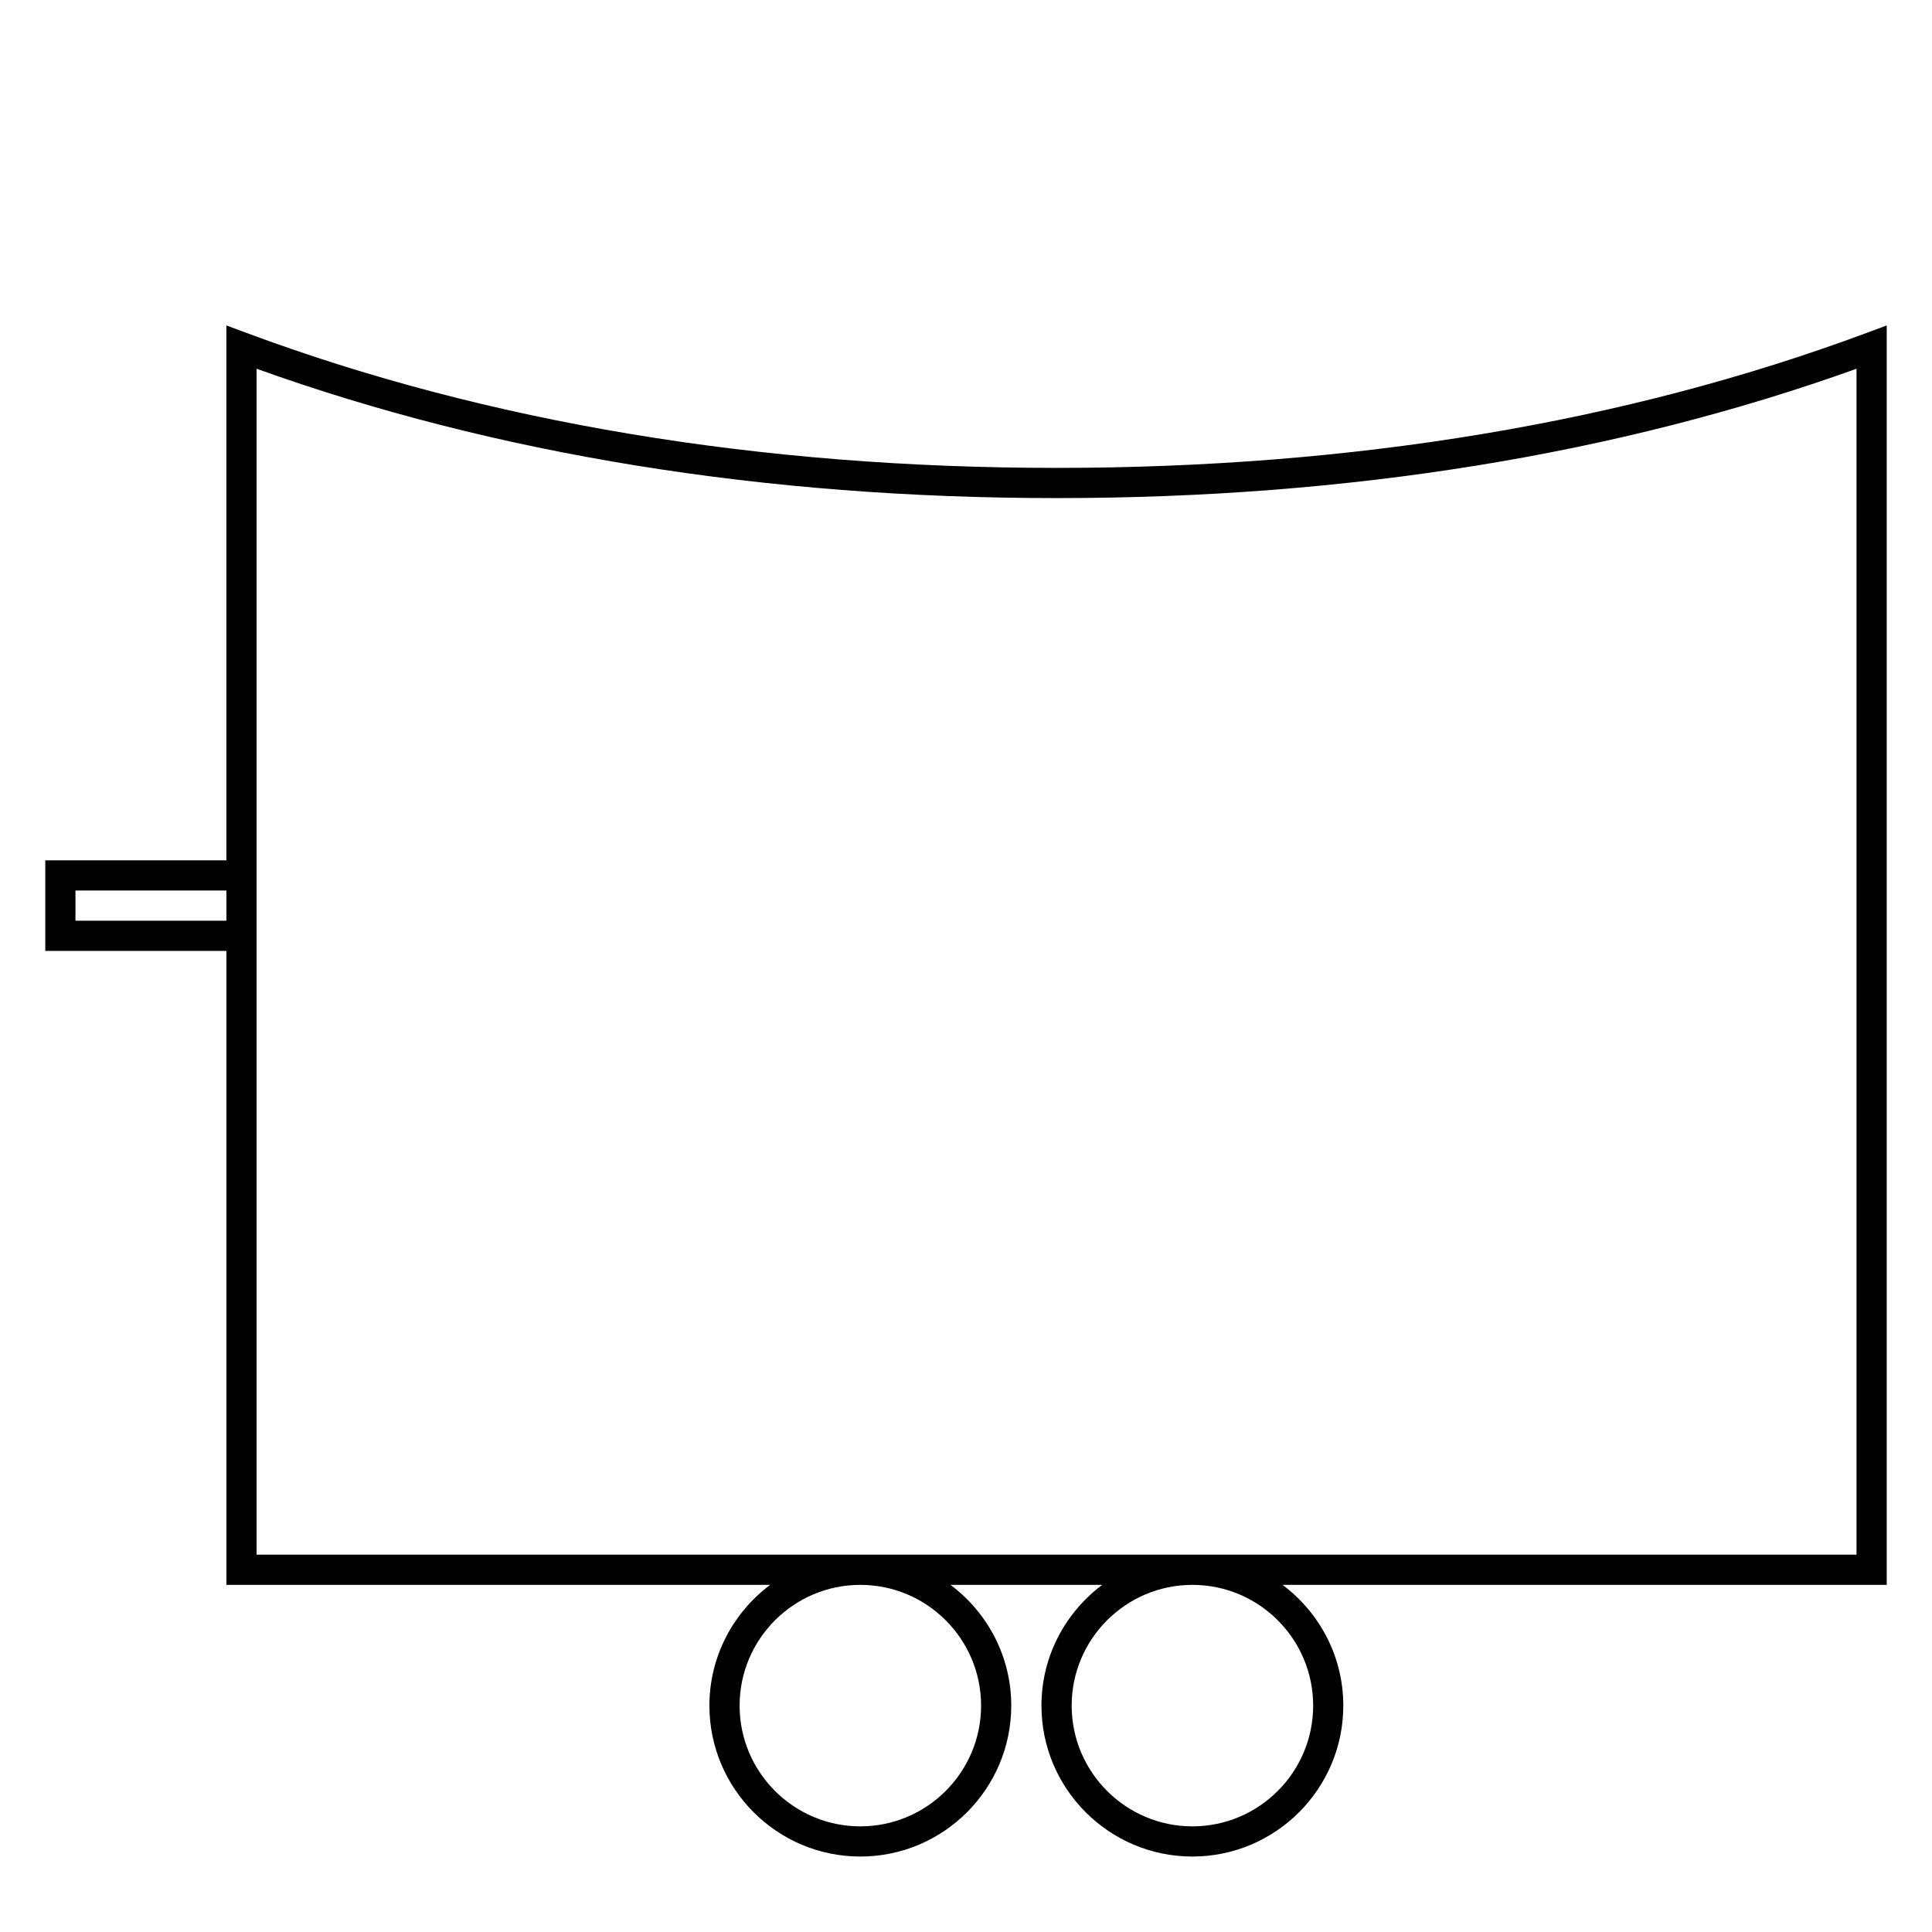 <?xml version="1.0" encoding="UTF-8"?>
<svg xmlns="http://www.w3.org/2000/svg" version="1.1" viewBox="0 0 90.709 90.709">
  <!-- Generator: Adobe Illustrator 29.1.0, SVG Export Plug-In . SVG Version: 2.1.0 Build 142)  -->
  <g id="Grundfläche">
    <rect x="0" width="90.709" height="90.709" fill="#fff"/>
  </g>
  <g id="Flächige_Fülung">
    <path d="M49.606,22.678c-15.307,0-28.063-2.582-38.268-6.378v57.402h76.536V16.3c-10.205,3.794-22.961,6.378-38.268,6.378Z" fill="#fff"/>
  </g>
  <g id="Takt_Zeichen__x28_umgewandelt_x29_">
    <path d="M60.218,74.41h28.365V15.28s-.956.355-.956.355c-11.304,4.203-24.096,6.333-38.021,6.333s-26.723-2.131-38.021-6.333l-.956-.355v25.114H2.126v4.252h8.504v29.764h25.531c-1.728,1.293-2.854,3.35-2.854,5.67,0,3.908,3.179,7.086,7.086,7.086s7.086-3.179,7.086-7.086c0-2.32-1.125-4.376-2.853-5.67h7.125c-1.728,1.293-2.854,3.35-2.854,5.67,0,3.908,3.179,7.086,7.086,7.086s7.086-3.179,7.086-7.086c0-2.32-1.125-4.376-2.853-5.67ZM3.543,43.229v-1.418h7.087v1.418H3.543ZM46.063,80.08c0,3.126-2.543,5.669-5.669,5.669s-5.669-2.543-5.669-5.669,2.543-5.669,5.669-5.669,5.669,2.543,5.669,5.669ZM12.047,17.313c11.22,4.03,23.85,6.073,37.559,6.073s26.334-2.043,37.559-6.073v55.68s-75.118,0-75.118,0V17.313ZM55.985,85.749c-3.126,0-5.669-2.543-5.669-5.669s2.543-5.669,5.669-5.669,5.669,2.543,5.669,5.669-2.543,5.669-5.669,5.669Z"/>
  </g>
</svg>